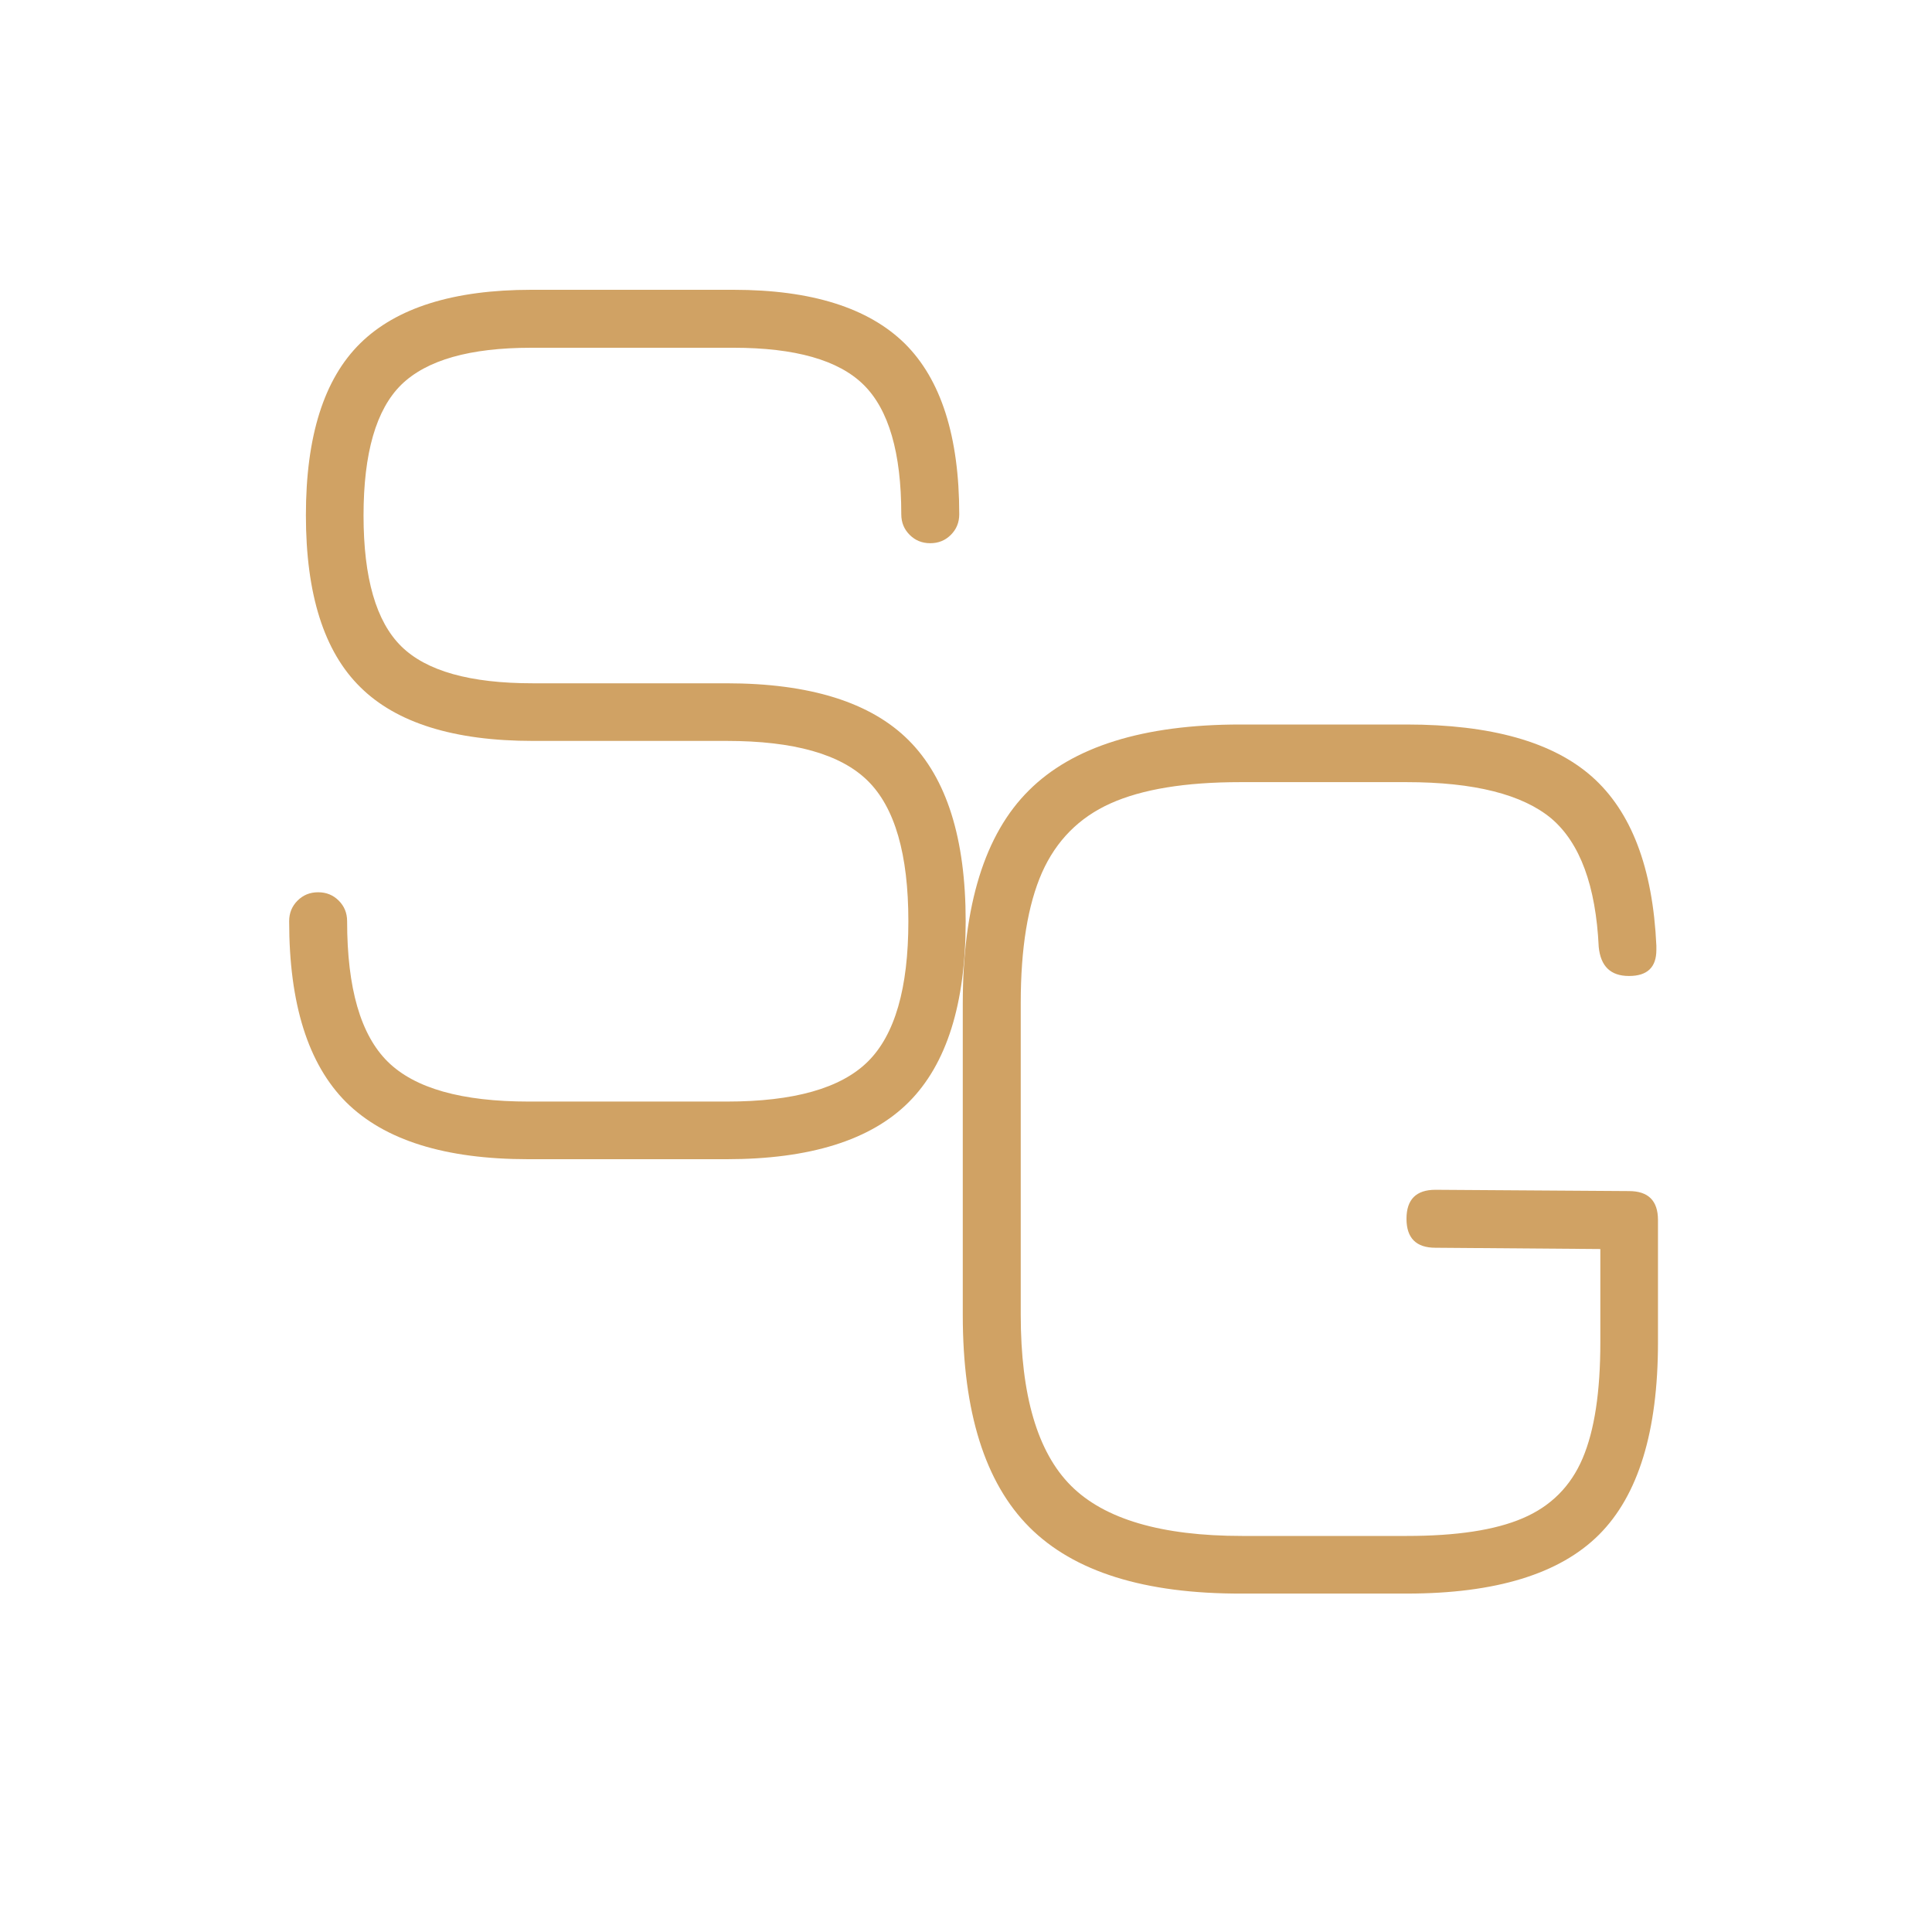 <?xml version="1.0" encoding="utf-8"?>
<!-- Generator: Adobe Illustrator 17.1.0, SVG Export Plug-In . SVG Version: 6.00 Build 0)  -->
<!DOCTYPE svg PUBLIC "-//W3C//DTD SVG 1.1//EN" "http://www.w3.org/Graphics/SVG/1.1/DTD/svg11.dtd">
<svg version="1.1" xmlns="http://www.w3.org/2000/svg" xmlns:xlink="http://www.w3.org/1999/xlink" x="0px" y="0px"
	 viewBox="0 0 600 600" enable-background="new 0 0 600 600" xml:space="preserve">
<g id="Warstwa_1">
	<rect fill="none" width="600" height="600"/>
</g>
<g id="Warstwa_2">
	<g>
		<path fill="#D0A264" d="M319.7,474.3c-13.8-13.8-20.7-35.8-20.7-65.9v-96.8c0-30.4,6.8-52.5,20.5-66.1
			c13.6-13.6,35.5-20.5,65.7-20.5h51.6c26.2,0,45.4,5.4,57.6,16.2c12.2,10.8,18.9,28.3,20,52.5v1.3c0,5.4-2.8,8.1-8.5,8.1
			c-5.7,0-8.8-3-9.4-9c-0.9-19-5.8-32.3-14.7-39.9c-9-7.5-24-11.3-45-11.3h-51.6c-17.1,0-30.5,2.2-40.3,6.6
			c-9.8,4.4-16.9,11.6-21.3,21.5c-4.4,10-6.6,23.5-6.6,40.5v96.8c0,25,5.2,42.7,15.6,53.1c10.4,10.4,28.1,15.6,53.1,15.6h51.2
			c15.4,0,27.4-1.8,36-5.5c8.7-3.7,14.9-9.9,18.6-18.6c3.7-8.7,5.5-20.7,5.5-36v-29l-51.2-0.4c-6,0-9-3-9-9c0-6,3-9,9-9l60.1,0.4
			c6,0,9,3,9,9v38c0,27.6-6.1,47.5-18.3,59.7c-12.2,12.2-32.1,18.3-59.7,18.3h-51.2C355.4,495,333.5,488.1,319.7,474.3z"/>
	</g>
	<g>
		<path fill="#D0A264" d="M107.5,342.3c-11.8-11.8-17.7-30.5-17.7-56.2c0-2.6,0.9-4.7,2.6-6.4c1.7-1.7,3.8-2.6,6.4-2.6
			s4.7,0.9,6.4,2.6c1.7,1.7,2.6,3.8,2.6,6.4c0,20.8,4.2,35.3,12.6,43.6c8.4,8.3,23,12.4,43.8,12.4h61.5c20.8,0,35.4-4.1,43.8-12.4
			c8.4-8.3,12.6-22.8,12.6-43.6c0-20.8-4.2-35.3-12.6-43.6c-8.4-8.3-23-12.4-43.8-12.4h-60.2c-24.5,0-42.4-5.6-53.6-16.7
			c-11.3-11.1-16.9-28.9-16.9-53.4c0-24.5,5.6-42.3,16.9-53.4C123.1,95.6,140.8,90,165,90h62.8c24.2,0,41.9,5.6,53.2,16.7
			c11.2,11.1,16.9,28.8,16.9,53c0,2.6-0.9,4.7-2.6,6.4c-1.7,1.7-3.8,2.6-6.4,2.6s-4.7-0.9-6.4-2.6c-1.7-1.7-2.6-3.8-2.6-6.4
			c0-19.1-3.9-32.5-11.7-40.2c-7.8-7.7-21.3-11.5-40.4-11.5H165c-19.1,0-32.5,3.8-40.4,11.5c-7.8,7.7-11.7,21.2-11.7,40.6
			c0,19.4,3.9,32.9,11.7,40.6c7.8,7.7,21.4,11.5,40.8,11.5h60.2c25.9,0,44.8,5.9,56.6,17.7c11.8,11.8,17.7,30.5,17.7,56.2
			c0,25.6-5.9,44.4-17.7,56.2c-11.8,11.8-30.7,17.7-56.6,17.7h-61.5C138.2,360,119.4,354.1,107.5,342.3z"/>
	</g>
</g>
</svg>

